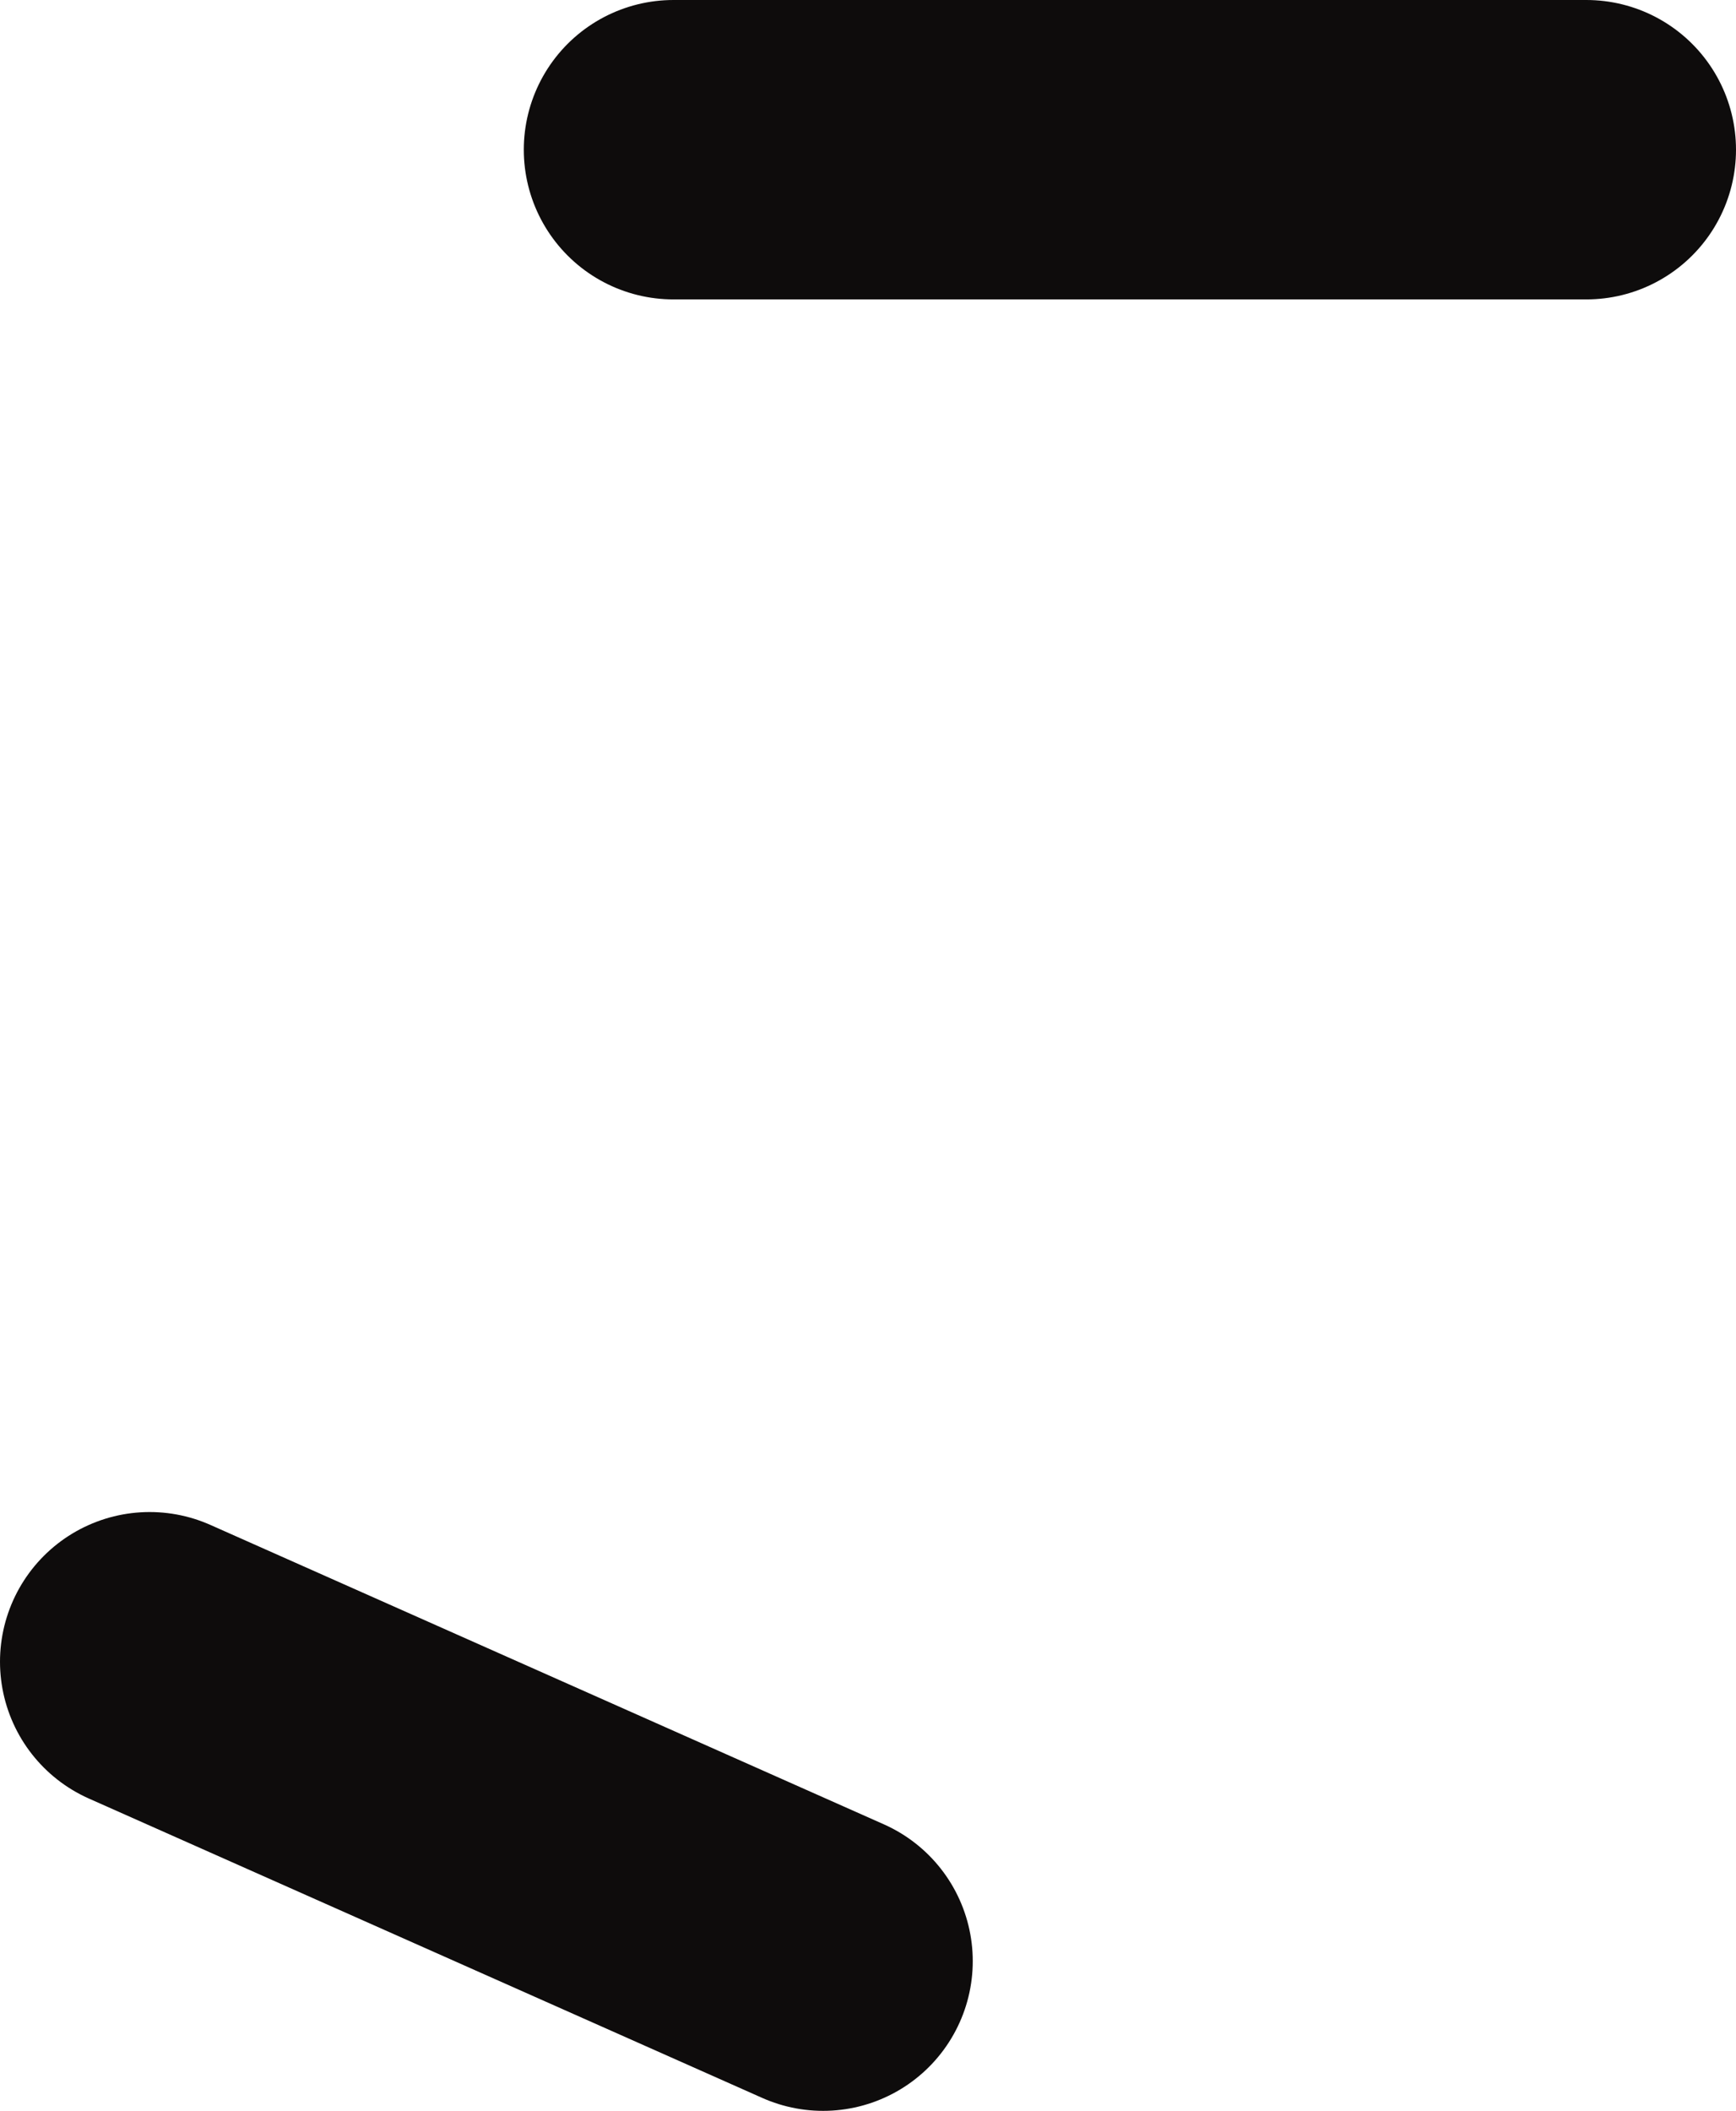 <?xml version="1.0" encoding="UTF-8" standalone="no"?>
<svg xmlns:ffdec="https://www.free-decompiler.com/flash" xmlns:xlink="http://www.w3.org/1999/xlink" ffdec:objectType="shape" height="7.05px" width="5.8px" xmlns="http://www.w3.org/2000/svg">
  <g transform="matrix(1.0, 0.0, 0.0, 1.0, 0.4, -9.15)">
    <path d="M0.1 14.7 L2.35 15.7" fill="none" stroke="#0e0c0c" stroke-linecap="round" stroke-linejoin="round" stroke-width="1.0"/>
    <path d="M4.9 9.65 L1.85 9.65" fill="none" stroke="#0e0c0c" stroke-linecap="round" stroke-linejoin="round" stroke-width="1.0"/>
  </g>
</svg>
